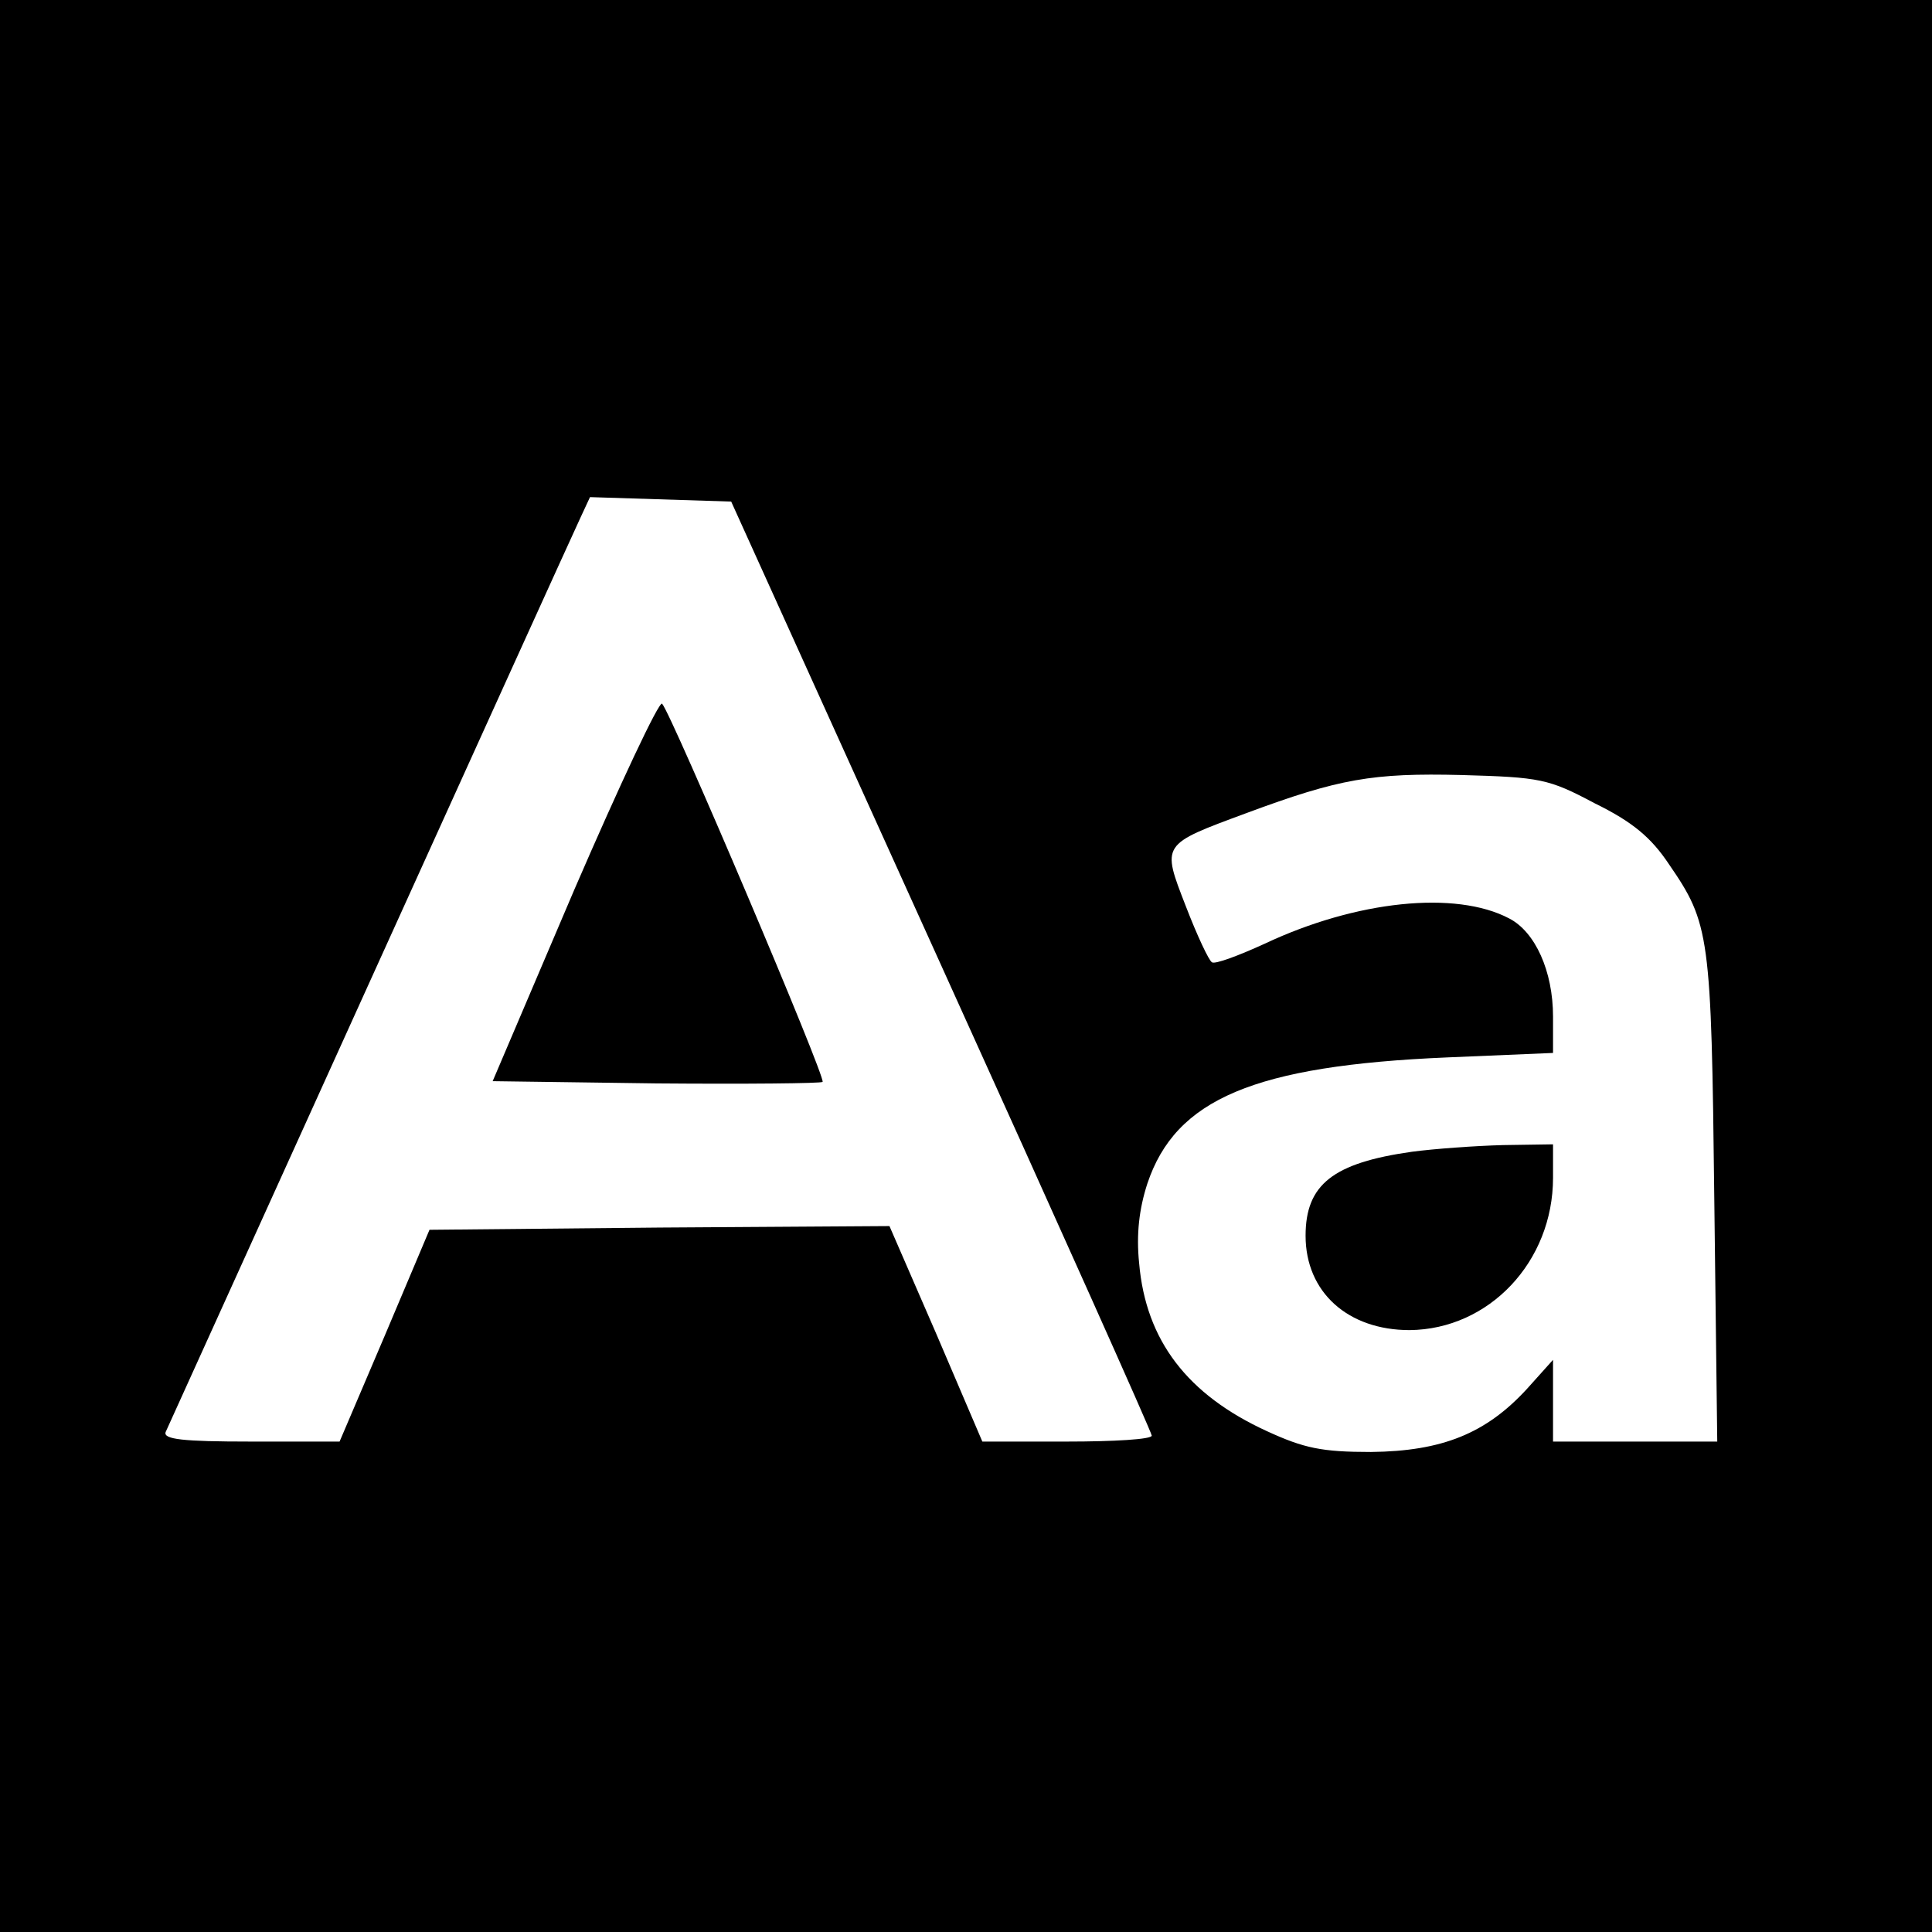 <?xml version="1.0" standalone="no"?>
<!DOCTYPE svg PUBLIC "-//W3C//DTD SVG 20010904//EN"
 "http://www.w3.org/TR/2001/REC-SVG-20010904/DTD/svg10.dtd">
<svg version="1.0" xmlns="http://www.w3.org/2000/svg"
 width="260pt" height="260pt" viewBox="0 0 260 260"
 preserveAspectRatio="xMidYMid meet">
<g transform="translate(0,260) scale(0.1,-0.1)"
fill="#000000" stroke="none">
<path d="M0 1300 l0 -1300 1300 0 1300 0 0 1300 0 1300 -1300 0 -1300 0 0
-1300z m1267 0 c156 -344 283 -628 283 -632 0 -5 -51 -8 -114 -8 l-114 0 -62
145 -63 145 -309 -2 -310 -3 -60 -142 -61 -143 -120 0 c-91 0 -118 3 -114 13
6 13 536 1183 558 1230 l13 28 95 -3 95 -3 283 -625z m879 219 c51 -25 76 -46
100 -82 55 -80 57 -95 61 -449 l4 -328 -110 0 -111 0 0 55 0 55 -35 -39 c-55
-60 -114 -84 -210 -85 -66 0 -90 5 -140 28 -107 49 -163 122 -172 226 -4 39 0
73 11 107 38 114 144 159 404 170 l142 6 0 49 c0 61 -24 114 -59 132 -72 38
-206 24 -329 -34 -35 -16 -67 -28 -71 -25 -4 2 -20 36 -35 75 -33 85 -34 83
82 126 124 46 169 54 289 51 106 -3 117 -5 179 -38z"/>
<path d="M773 1403 l-110 -258 220 -3 c121 -1 222 0 224 2 5 5 -204 497 -216
509 -4 4 -57 -109 -118 -250z"/>
<path d="M1900 1050 c-106 -15 -143 -44 -143 -113 0 -76 57 -127 140 -127 107
1 193 92 193 205 l0 45 -67 -1 c-38 -1 -93 -5 -123 -9z"/>
</g>
</svg>

